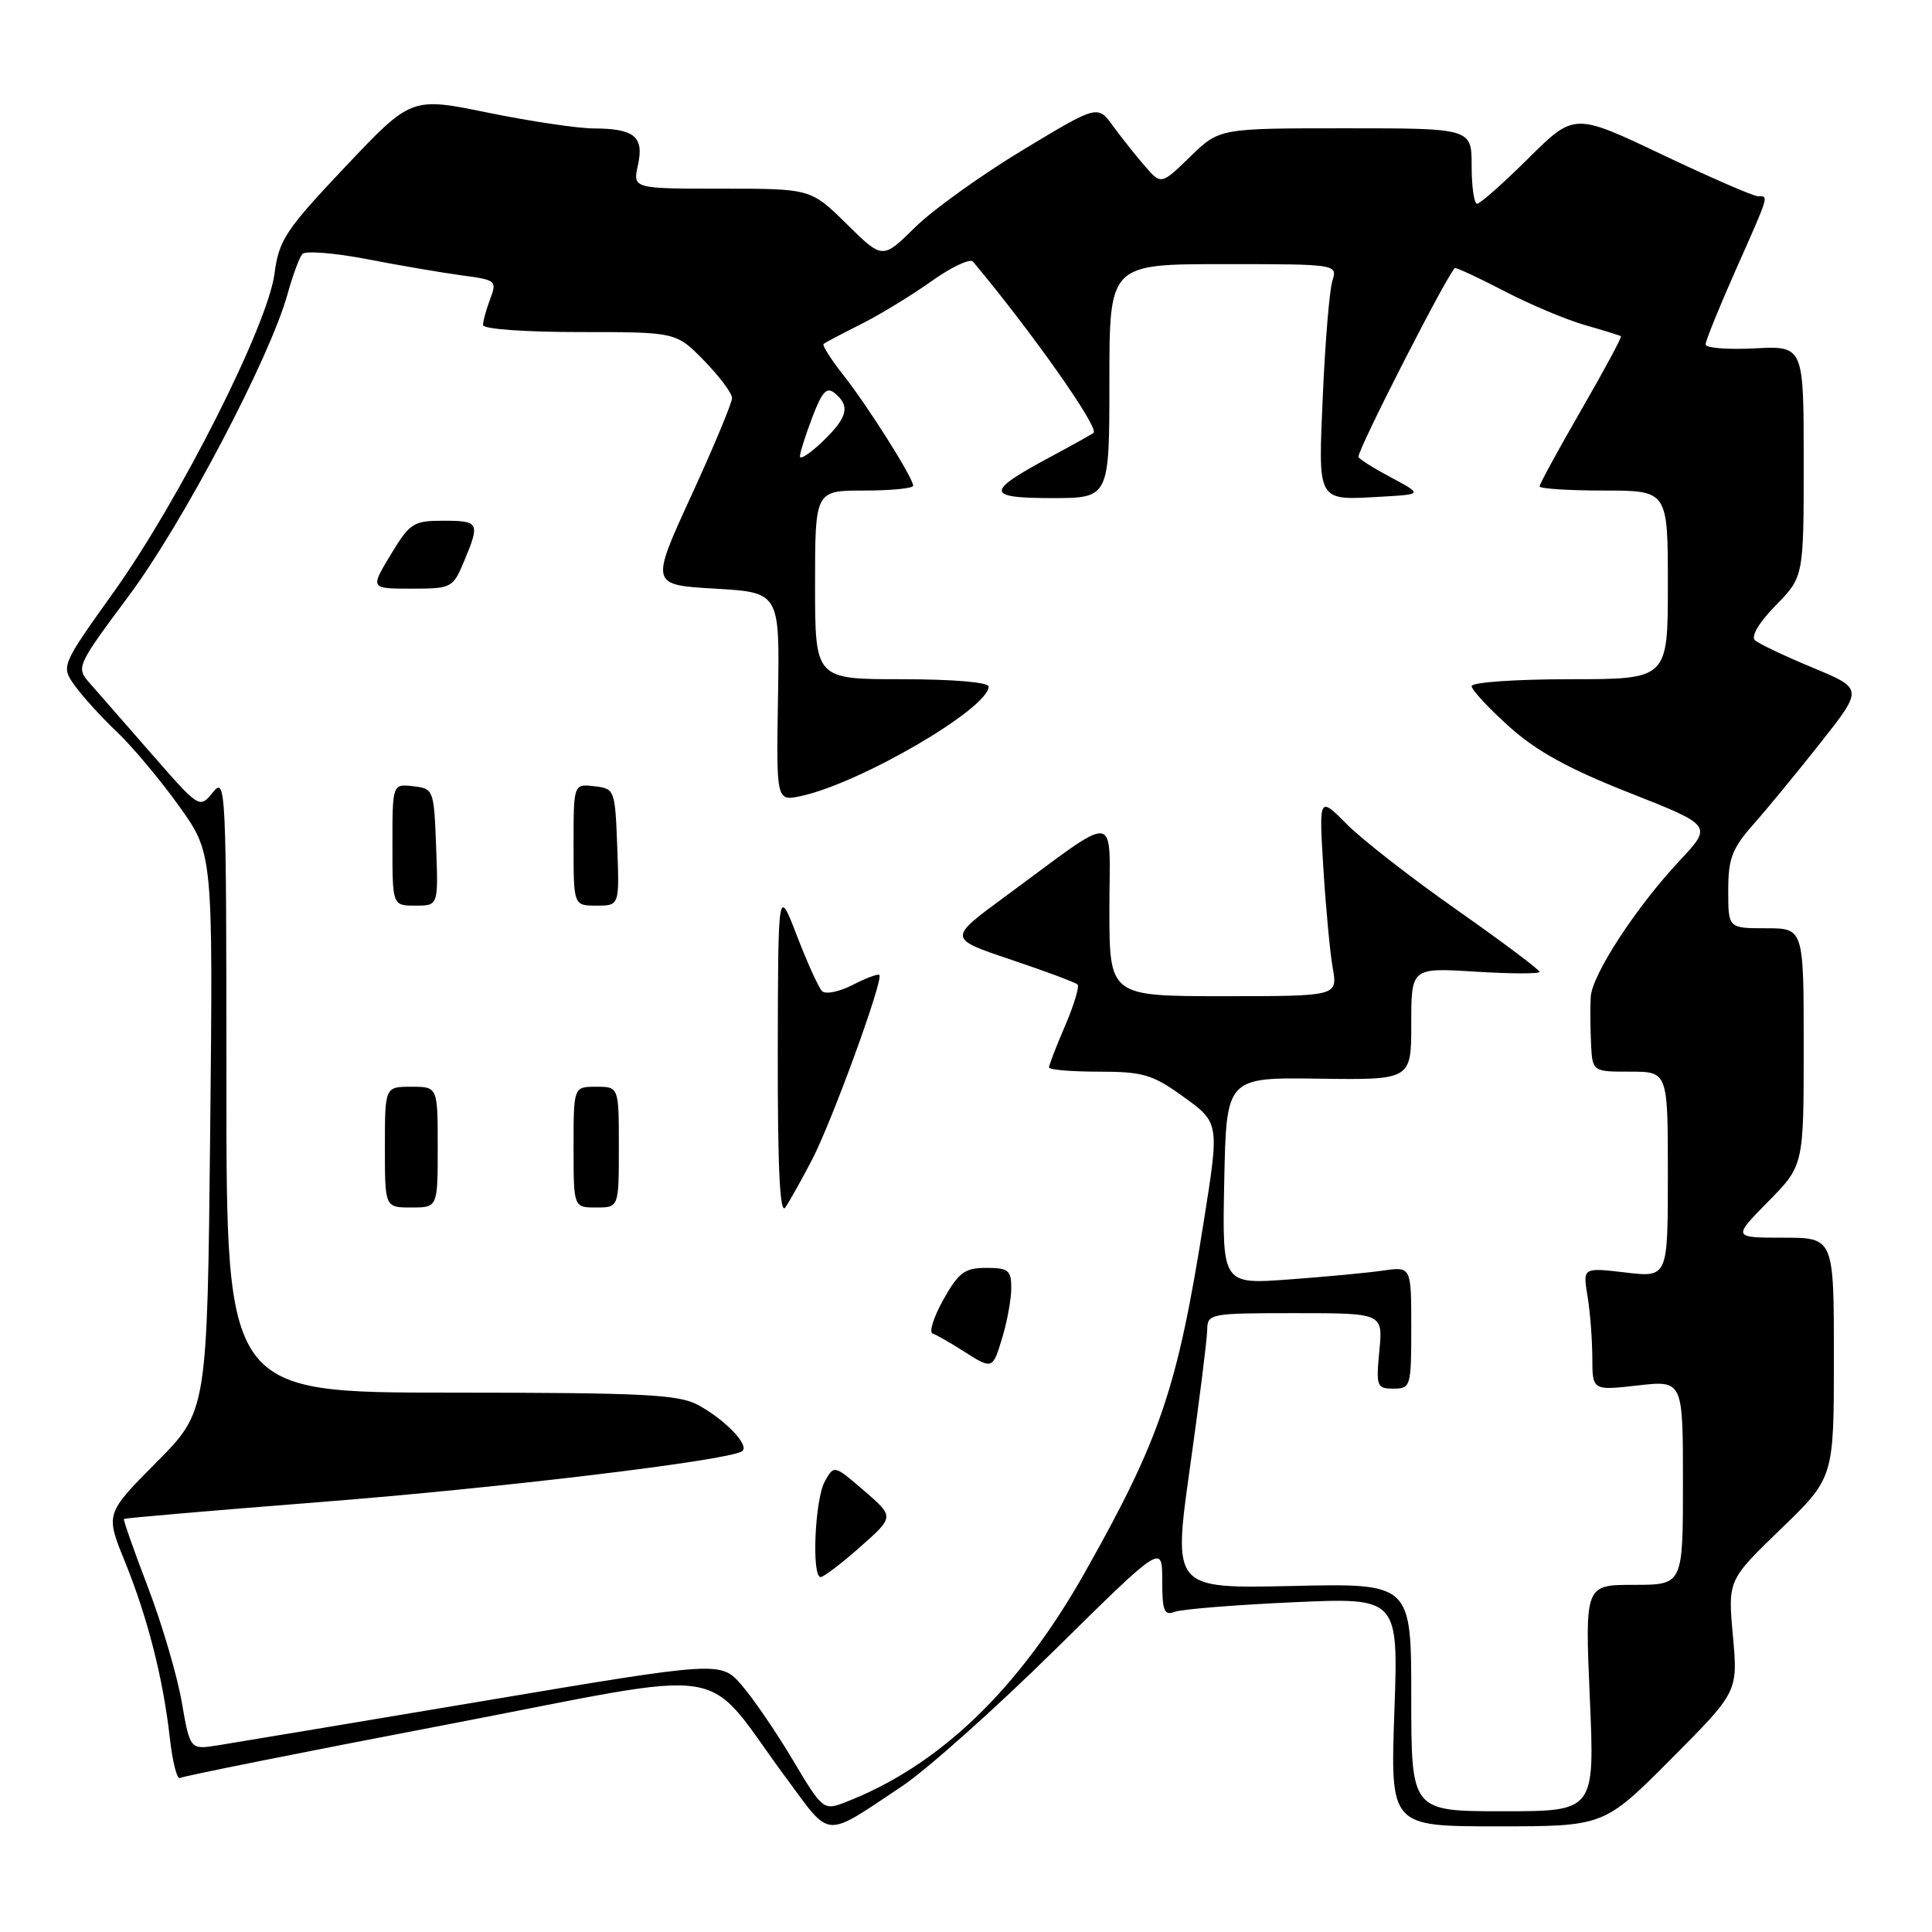<?xml version="1.0" encoding="UTF-8" standalone="no"?>
<!DOCTYPE svg PUBLIC "-//W3C//DTD SVG 1.1//EN" "http://www.w3.org/Graphics/SVG/1.1/DTD/svg11.dtd" >
<svg xmlns="http://www.w3.org/2000/svg" xmlns:xlink="http://www.w3.org/1999/xlink" version="1.1" viewBox="0 0 256 256">
 <g >
 <path fill="currentColor"
d=" M 119.50 236.70 C 122.80 234.50 131.91 226.37 139.75 218.64 C 154.00 204.59 154.00 204.59 154.00 209.40 C 154.00 213.46 154.26 214.11 155.65 213.58 C 156.55 213.23 163.60 212.66 171.30 212.31 C 185.30 211.68 185.30 211.68 184.76 226.84 C 184.23 242.00 184.23 242.00 198.38 242.00 C 212.54 242.00 212.54 242.00 221.42 233.08 C 230.29 224.17 230.29 224.17 229.62 216.77 C 228.95 209.38 228.95 209.38 235.98 202.59 C 243.00 195.81 243.00 195.81 243.00 179.91 C 243.00 164.00 243.00 164.00 236.29 164.00 C 229.58 164.00 229.58 164.00 234.29 159.22 C 239.00 154.43 239.00 154.43 239.00 138.72 C 239.00 123.00 239.00 123.00 234.00 123.00 C 229.00 123.00 229.00 123.00 229.00 118.00 C 229.00 113.76 229.50 112.44 232.32 109.25 C 234.15 107.19 238.17 102.29 241.26 98.38 C 246.88 91.25 246.88 91.25 240.19 88.47 C 236.51 86.94 233.07 85.31 232.55 84.84 C 231.98 84.33 233.07 82.49 235.30 80.21 C 239.00 76.42 239.00 76.42 239.00 61.12 C 239.00 45.83 239.00 45.83 232.50 46.16 C 228.92 46.35 226.00 46.11 226.00 45.64 C 226.00 45.16 227.80 40.72 230.00 35.76 C 234.50 25.63 234.39 26.00 232.92 26.00 C 232.33 26.00 226.62 23.51 220.23 20.48 C 208.60 14.95 208.60 14.95 202.52 20.98 C 199.18 24.29 196.12 27.00 195.72 27.00 C 195.33 27.00 195.00 24.75 195.00 22.00 C 195.00 17.00 195.00 17.00 178.29 17.00 C 161.58 17.00 161.58 17.00 157.72 20.75 C 153.86 24.50 153.86 24.50 151.68 21.98 C 150.48 20.60 148.59 18.21 147.47 16.68 C 145.44 13.89 145.44 13.89 135.47 19.91 C 129.99 23.22 123.57 27.83 121.22 30.15 C 116.94 34.37 116.94 34.37 112.19 29.68 C 107.43 25.00 107.43 25.00 95.64 25.00 C 83.84 25.00 83.84 25.00 84.53 21.88 C 85.36 18.10 84.08 17.04 78.66 17.02 C 76.54 17.01 70.24 16.07 64.66 14.93 C 54.50 12.85 54.50 12.85 45.76 22.09 C 37.81 30.50 36.97 31.78 36.37 36.28 C 35.46 43.14 23.84 66.15 15.11 78.39 C 8.06 88.27 8.06 88.27 9.94 90.89 C 10.98 92.32 13.48 95.08 15.51 97.00 C 17.54 98.92 21.23 103.33 23.71 106.79 C 28.23 113.08 28.23 113.08 27.85 150.03 C 27.46 186.99 27.46 186.99 20.71 193.78 C 13.97 200.58 13.97 200.58 16.53 206.87 C 19.56 214.33 21.60 222.33 22.50 230.26 C 22.85 233.43 23.46 235.83 23.85 235.59 C 24.24 235.35 40.07 232.18 59.03 228.55 C 98.20 221.04 92.77 220.19 104.21 235.65 C 110.19 243.73 109.07 243.65 119.50 236.70 Z  M 105.06 233.22 C 102.86 229.52 99.81 225.06 98.28 223.30 C 95.50 220.10 95.50 220.10 64.00 225.40 C 46.67 228.31 30.85 230.95 28.84 231.27 C 25.18 231.85 25.18 231.85 24.07 225.45 C 23.45 221.94 21.44 215.11 19.59 210.28 C 17.74 205.45 16.32 201.40 16.42 201.27 C 16.53 201.15 28.29 200.14 42.56 199.02 C 66.31 197.16 96.30 193.55 98.31 192.31 C 99.43 191.61 96.16 188.15 92.50 186.17 C 89.92 184.77 85.31 184.54 59.75 184.53 C 30.00 184.53 30.00 184.53 30.00 143.65 C 30.00 104.32 29.93 102.86 28.22 104.97 C 26.44 107.17 26.44 107.17 20.04 99.84 C 16.52 95.80 12.82 91.58 11.83 90.45 C 10.07 88.45 10.18 88.20 17.07 78.95 C 24.21 69.37 35.76 47.41 38.09 39.00 C 38.78 36.52 39.66 34.12 40.06 33.66 C 40.45 33.20 44.31 33.51 48.64 34.34 C 52.96 35.18 58.62 36.14 61.20 36.49 C 65.74 37.09 65.87 37.20 64.95 39.62 C 64.43 41.00 64.00 42.55 64.00 43.07 C 64.00 43.60 69.53 44.00 76.80 44.00 C 89.59 44.00 89.59 44.00 93.30 47.79 C 95.33 49.88 97.00 52.10 97.00 52.74 C 97.00 53.38 94.57 59.21 91.59 65.70 C 86.18 77.50 86.18 77.50 94.75 78.00 C 103.32 78.50 103.32 78.50 103.09 92.34 C 102.86 106.19 102.86 106.19 106.18 105.47 C 114.09 103.74 131.00 93.86 131.00 90.97 C 131.00 90.40 126.24 90.00 119.50 90.00 C 108.00 90.00 108.00 90.00 108.00 77.50 C 108.00 65.00 108.00 65.00 114.50 65.00 C 118.08 65.00 121.00 64.71 121.00 64.36 C 121.00 63.33 115.01 53.84 111.75 49.70 C 110.10 47.62 108.93 45.76 109.13 45.58 C 109.33 45.39 111.53 44.24 114.00 43.00 C 116.47 41.77 120.69 39.20 123.37 37.30 C 126.04 35.39 128.55 34.21 128.93 34.67 C 136.75 44.02 145.69 56.71 144.90 57.36 C 144.68 57.54 142.13 58.96 139.23 60.52 C 130.54 65.17 130.57 66.00 139.38 66.00 C 147.00 66.00 147.00 66.00 147.00 50.50 C 147.00 35.00 147.00 35.00 162.12 35.00 C 177.23 35.00 177.23 35.00 176.54 37.25 C 176.16 38.49 175.60 45.23 175.29 52.23 C 174.66 66.76 174.39 66.30 183.12 65.81 C 188.50 65.50 188.50 65.50 184.25 63.23 C 181.91 61.98 180.00 60.77 180.00 60.53 C 180.00 59.35 192.21 35.50 192.81 35.52 C 193.19 35.53 196.20 36.94 199.50 38.66 C 202.80 40.37 207.53 42.36 210.00 43.07 C 212.47 43.78 214.63 44.44 214.78 44.55 C 214.94 44.65 212.57 49.04 209.53 54.31 C 206.49 59.58 204.00 64.14 204.00 64.45 C 204.00 64.75 207.82 65.00 212.50 65.00 C 221.00 65.00 221.00 65.00 221.00 77.50 C 221.00 90.00 221.00 90.00 208.00 90.00 C 200.85 90.00 195.00 90.41 195.00 90.91 C 195.00 91.41 197.23 93.82 199.95 96.26 C 203.58 99.53 207.83 101.87 215.90 105.05 C 226.91 109.39 226.91 109.39 222.59 114.01 C 216.78 120.21 210.95 129.15 210.78 132.10 C 210.70 133.42 210.72 136.19 210.82 138.25 C 211.00 142.00 211.00 142.00 216.00 142.00 C 221.00 142.00 221.00 142.00 221.00 155.64 C 221.00 169.28 221.00 169.28 215.37 168.61 C 209.73 167.95 209.73 167.95 210.35 171.73 C 210.70 173.80 210.98 177.47 210.99 179.88 C 211.00 184.26 211.00 184.26 217.00 183.58 C 223.00 182.90 223.00 182.90 223.00 196.45 C 223.00 210.00 223.00 210.00 216.51 210.00 C 210.01 210.00 210.01 210.00 210.66 225.00 C 211.31 240.00 211.31 240.00 199.16 240.00 C 187.00 240.00 187.00 240.00 187.00 224.90 C 187.00 209.79 187.00 209.79 171.21 210.15 C 155.42 210.50 155.42 210.50 157.67 194.50 C 158.91 185.70 159.94 177.49 159.96 176.25 C 160.00 174.05 160.25 174.00 171.63 174.00 C 183.25 174.00 183.25 174.00 182.77 179.00 C 182.32 183.72 182.43 184.00 184.65 184.00 C 186.92 184.00 187.00 183.74 187.00 175.91 C 187.00 167.82 187.00 167.82 183.25 168.36 C 181.19 168.66 175.55 169.19 170.72 169.54 C 161.94 170.18 161.94 170.18 162.22 156.47 C 162.50 142.76 162.50 142.76 174.75 142.93 C 187.00 143.10 187.00 143.10 187.00 135.66 C 187.00 128.22 187.00 128.22 195.50 128.75 C 200.18 129.04 204.00 129.05 204.00 128.78 C 204.00 128.50 199.09 124.82 193.09 120.60 C 187.08 116.39 180.50 111.27 178.47 109.22 C 174.77 105.50 174.77 105.50 175.35 115.00 C 175.67 120.22 176.23 126.19 176.59 128.25 C 177.26 132.00 177.26 132.00 162.13 132.00 C 147.00 132.00 147.00 132.00 147.00 120.43 C 147.00 107.26 148.64 107.44 133.06 118.89 C 125.62 124.36 125.62 124.36 133.96 127.16 C 138.54 128.70 142.51 130.18 142.78 130.45 C 143.05 130.72 142.31 133.17 141.14 135.90 C 139.96 138.64 139.00 141.12 139.00 141.44 C 139.00 141.75 141.96 142.00 145.59 142.00 C 151.39 142.00 152.70 142.38 156.59 145.17 C 161.62 148.78 161.60 148.67 159.48 162.00 C 156.00 183.97 153.74 190.62 143.80 208.27 C 134.97 223.95 124.33 234.12 111.77 238.90 C 109.14 239.90 108.91 239.70 105.06 233.22 Z  M 114.00 204.96 C 118.50 200.98 118.50 200.98 114.51 197.54 C 110.52 194.10 110.52 194.10 109.29 196.30 C 107.97 198.68 107.52 209.02 108.75 208.97 C 109.16 208.95 111.53 207.15 114.00 204.96 Z  M 132.84 177.13 C 133.48 175.01 134.00 172.08 134.00 170.63 C 134.00 168.32 133.60 168.00 130.68 168.00 C 127.83 168.00 127.04 168.59 125.01 172.19 C 123.72 174.50 123.07 176.53 123.58 176.70 C 124.08 176.87 125.85 177.88 127.50 178.93 C 131.55 181.52 131.52 181.53 132.84 177.13 Z  M 107.61 153.65 C 110.24 148.60 117.10 129.77 116.52 129.19 C 116.34 129.00 114.74 129.60 112.98 130.51 C 111.21 131.42 109.39 131.79 108.93 131.33 C 108.47 130.87 106.97 127.57 105.60 124.00 C 103.10 117.50 103.10 117.50 103.06 139.50 C 103.04 154.82 103.34 161.04 104.06 160.00 C 104.62 159.18 106.22 156.32 107.61 153.65 Z  M 58.00 152.00 C 58.00 144.00 58.00 144.00 54.50 144.00 C 51.00 144.00 51.00 144.00 51.00 152.00 C 51.00 160.00 51.00 160.00 54.50 160.00 C 58.00 160.00 58.00 160.00 58.00 152.00 Z  M 82.00 152.00 C 82.00 144.00 82.00 144.00 79.00 144.00 C 76.00 144.00 76.00 144.00 76.00 152.00 C 76.00 160.00 76.00 160.00 79.00 160.00 C 82.00 160.00 82.00 160.00 82.00 152.00 Z  M 57.79 112.25 C 57.50 104.62 57.46 104.50 54.75 104.18 C 52.00 103.87 52.00 103.87 52.00 111.93 C 52.00 120.00 52.00 120.00 55.04 120.00 C 58.08 120.00 58.08 120.00 57.79 112.25 Z  M 81.79 112.25 C 81.50 104.62 81.46 104.50 78.75 104.18 C 76.00 103.87 76.00 103.87 76.00 111.93 C 76.00 120.00 76.00 120.00 79.04 120.00 C 82.08 120.00 82.08 120.00 81.79 112.25 Z  M 61.49 74.38 C 63.63 69.26 63.50 69.00 58.74 69.00 C 54.77 69.00 54.31 69.30 51.77 73.50 C 49.05 78.00 49.05 78.00 54.51 78.00 C 59.84 78.00 60.01 77.91 61.49 74.38 Z  M 106.00 60.47 C 106.00 59.97 106.74 57.64 107.64 55.28 C 108.95 51.85 109.55 51.21 110.64 52.12 C 112.69 53.82 112.30 55.33 109.00 58.50 C 107.35 60.08 106.00 60.97 106.00 60.47 Z "/>
</g>
</svg>
